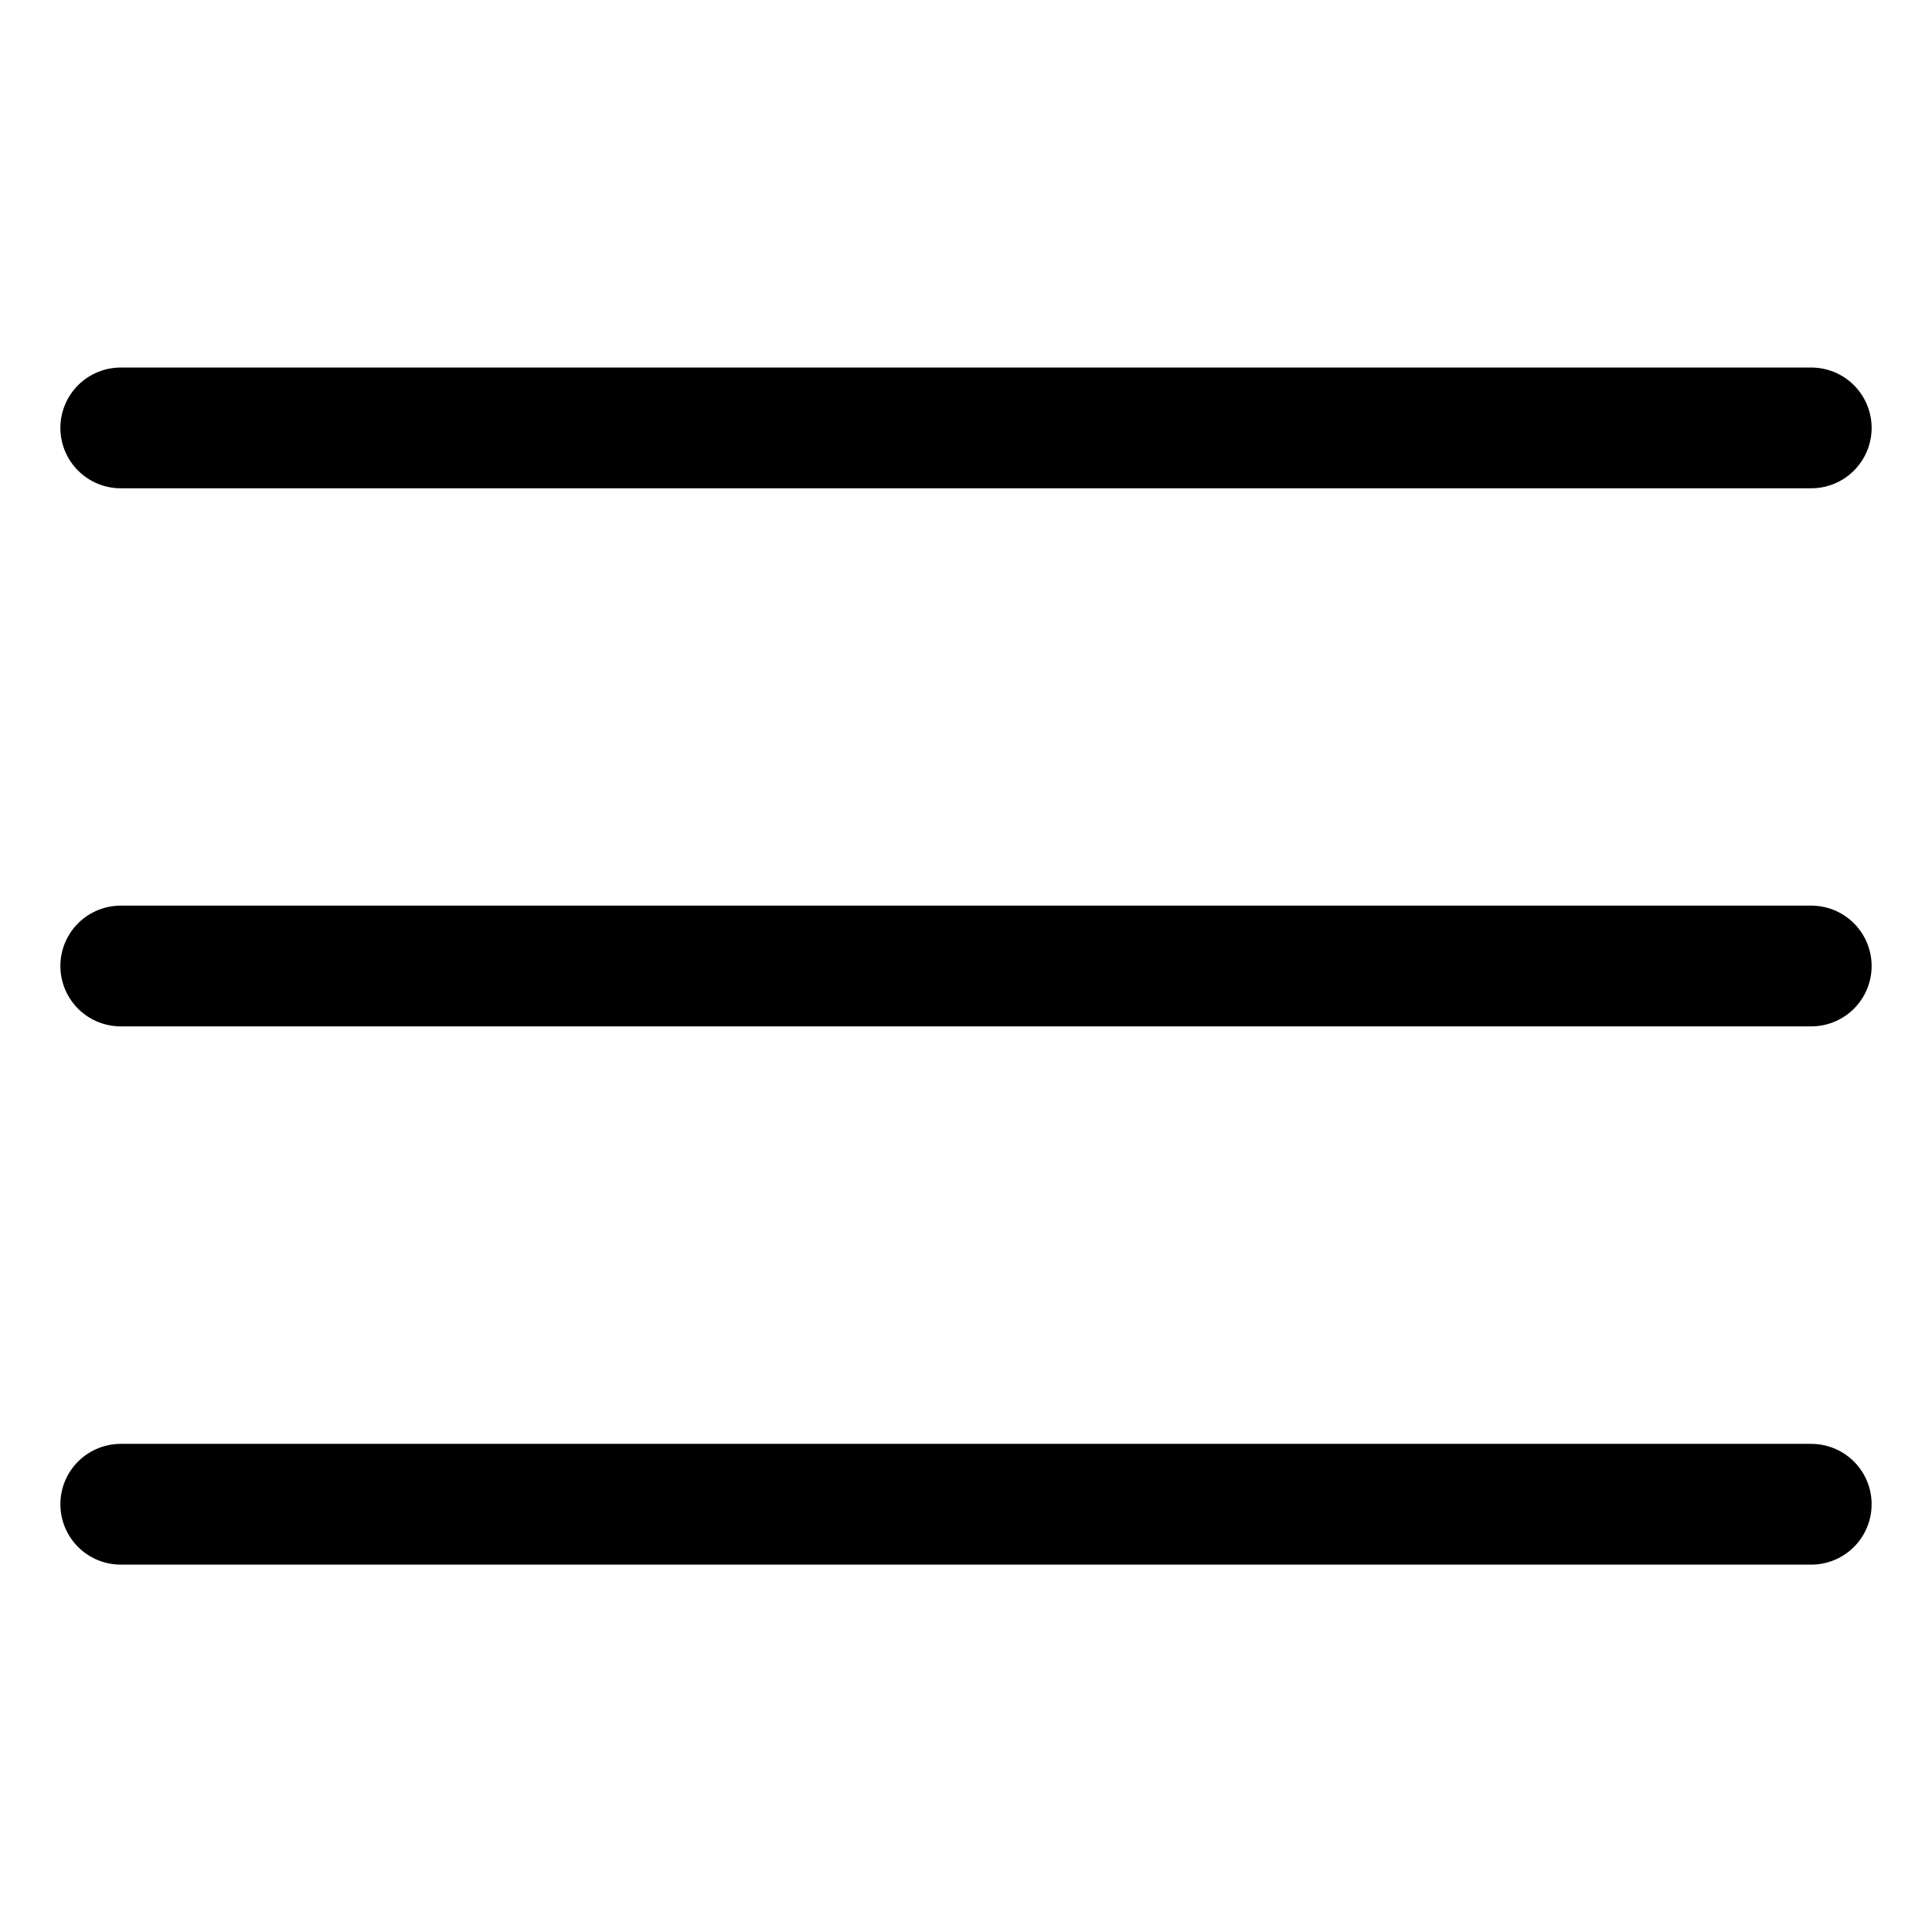<?xml version="1.0" encoding="utf-8"?>
<!-- Generator: Adobe Illustrator 16.0.0, SVG Export Plug-In . SVG Version: 6.00 Build 0)  -->
<!DOCTYPE svg PUBLIC "-//W3C//DTD SVG 1.1//EN" "http://www.w3.org/Graphics/SVG/1.1/DTD/svg11.dtd">
<svg version="1.1" id="Layer_1" xmlns="http://www.w3.org/2000/svg" xmlns:xlink="http://www.w3.org/1999/xlink" x="0px" y="0px"
	 width="64px" height="64px" viewBox="0 0 64 64" enable-background="new 0 0 64 64" xml:space="preserve">
<line fill="none" stroke="#000000" stroke-width="4" stroke-linecap="round" stroke-linejoin="round" stroke-miterlimit="10" x1="4" y1="14.175" x2="60" y2="14.175"/>
<line fill="none" stroke="#000000" stroke-width="4" stroke-linecap="round" stroke-linejoin="round" stroke-miterlimit="10" x1="4" y1="32" x2="60" y2="32"/>
<line fill="none" stroke="#000000" stroke-width="4" stroke-linecap="round" stroke-linejoin="round" stroke-miterlimit="10" x1="4" y1="49.83" x2="60" y2="49.83"/>
</svg>
